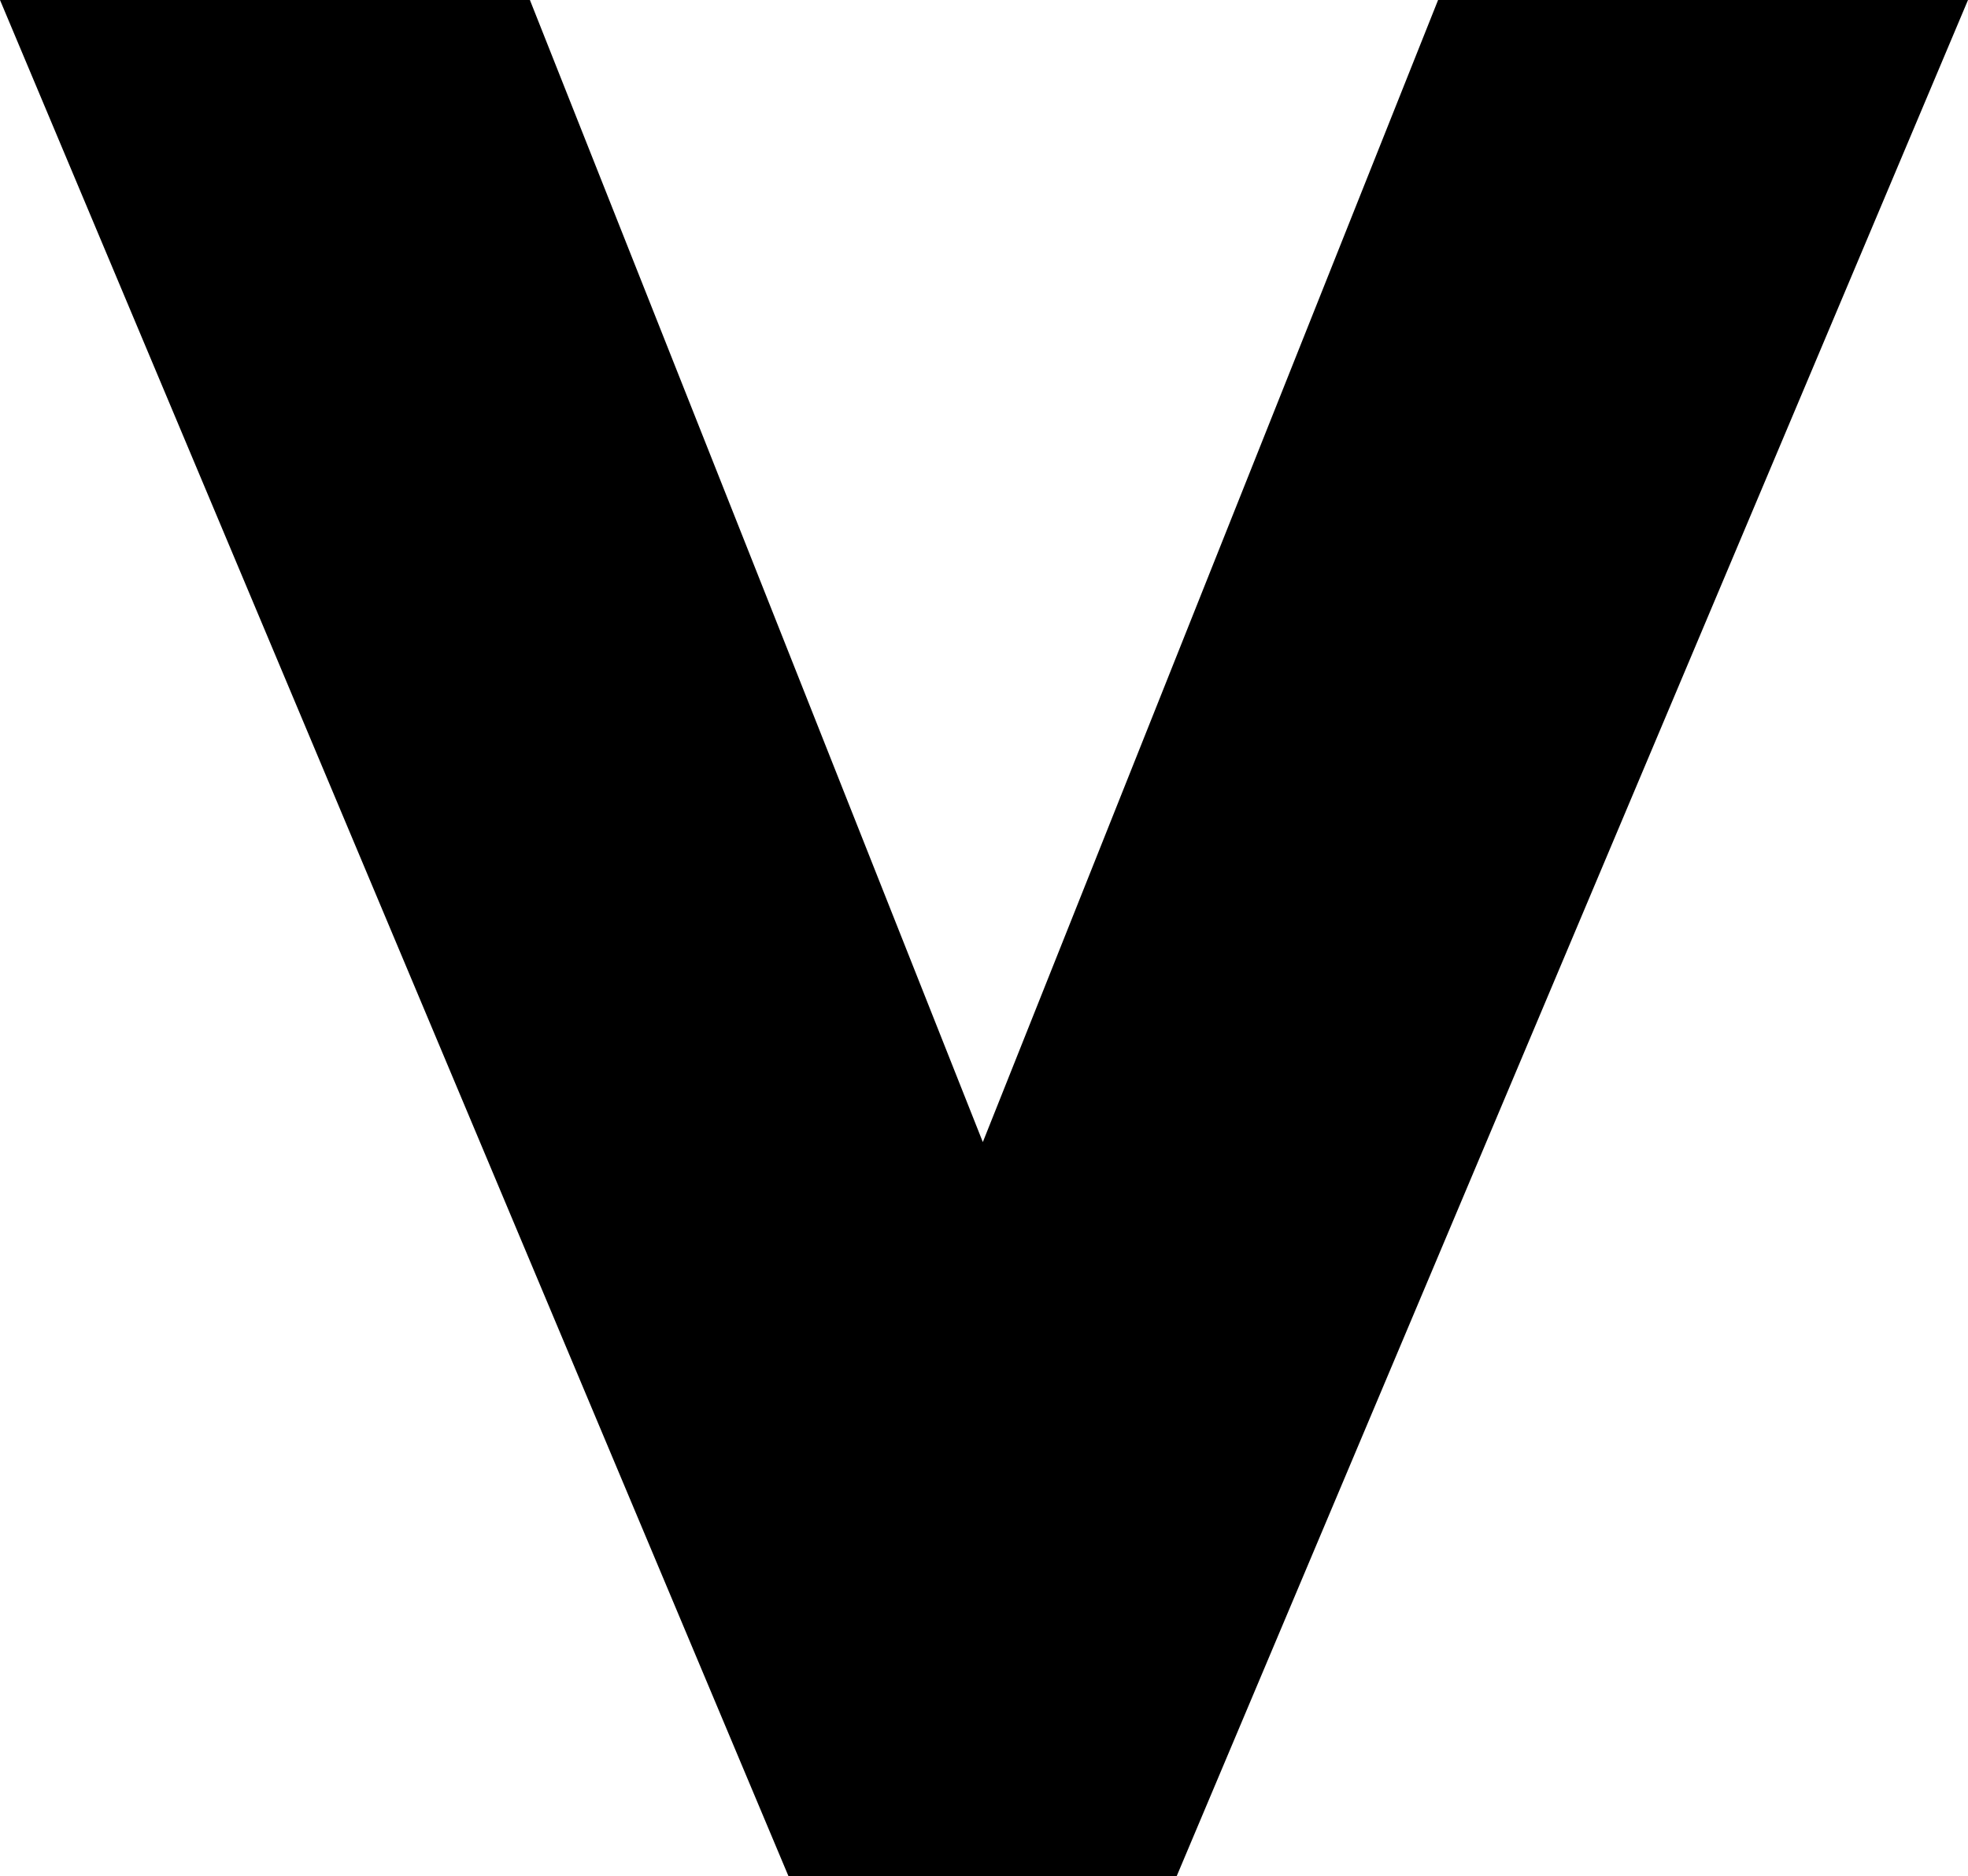 <svg xmlns="http://www.w3.org/2000/svg" viewBox="0 0 117.32 111.83"><g id="Layer_2" data-name="Layer 2"><g id="Layer_1-2" data-name="Layer 1"><g id="Creative_Developer" data-name="Creative Developer"><g id="Devloper"><path d="M31.59,0l27,68.08L85.73,0h31.59L70.15,111.83H47L0,0Z"/></g></g></g></g></svg>